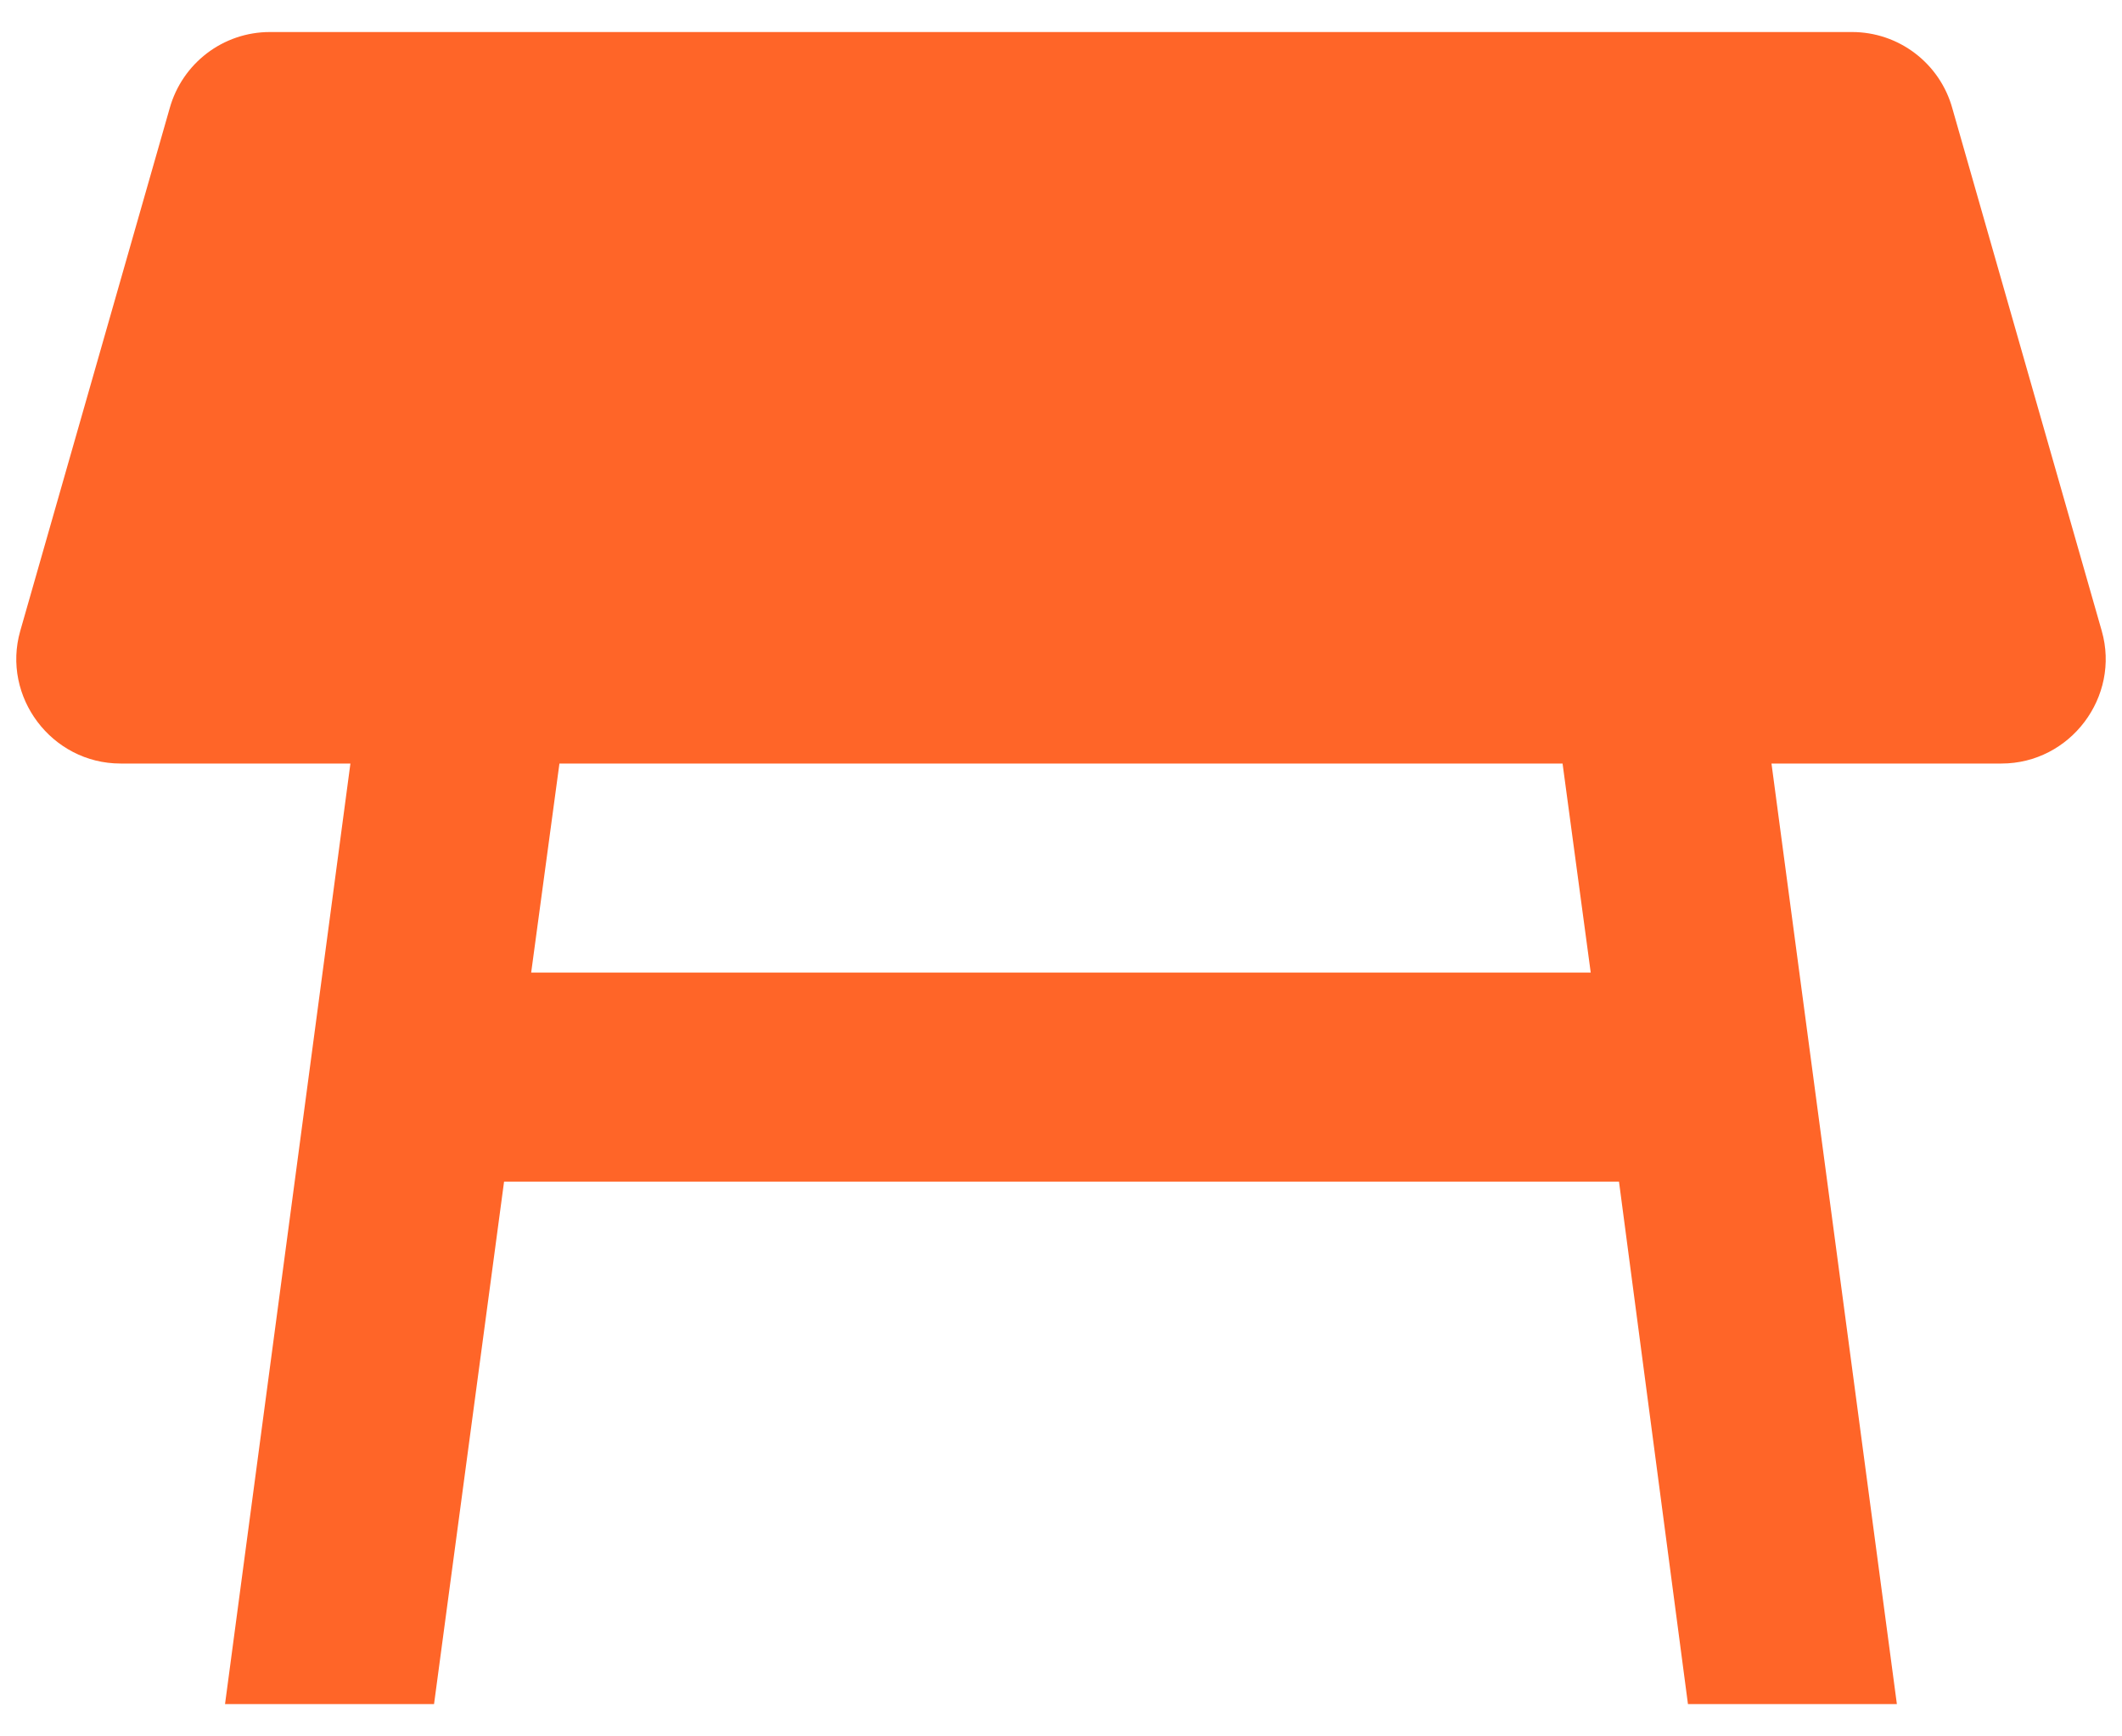 <svg width="22" height="18" viewBox="0 0 22 18" fill="none" xmlns="http://www.w3.org/2000/svg">
<path d="M21.79 6.54L20.241 1.123C20.178 0.895 20.042 0.695 19.854 0.552C19.666 0.409 19.437 0.332 19.201 0.332H2.799C2.311 0.332 1.889 0.657 1.759 1.123L0.21 6.54C0.015 7.222 0.535 7.915 1.25 7.915H3.633L2.333 17.665H4.5L5.226 12.249H16.785L17.5 17.665H19.666L18.366 7.915H20.75C21.465 7.915 21.985 7.222 21.79 6.54ZM5.507 10.082L5.8 7.915H16.2L16.492 10.082H5.507Z" fill="#FF6528"/>
</svg>
